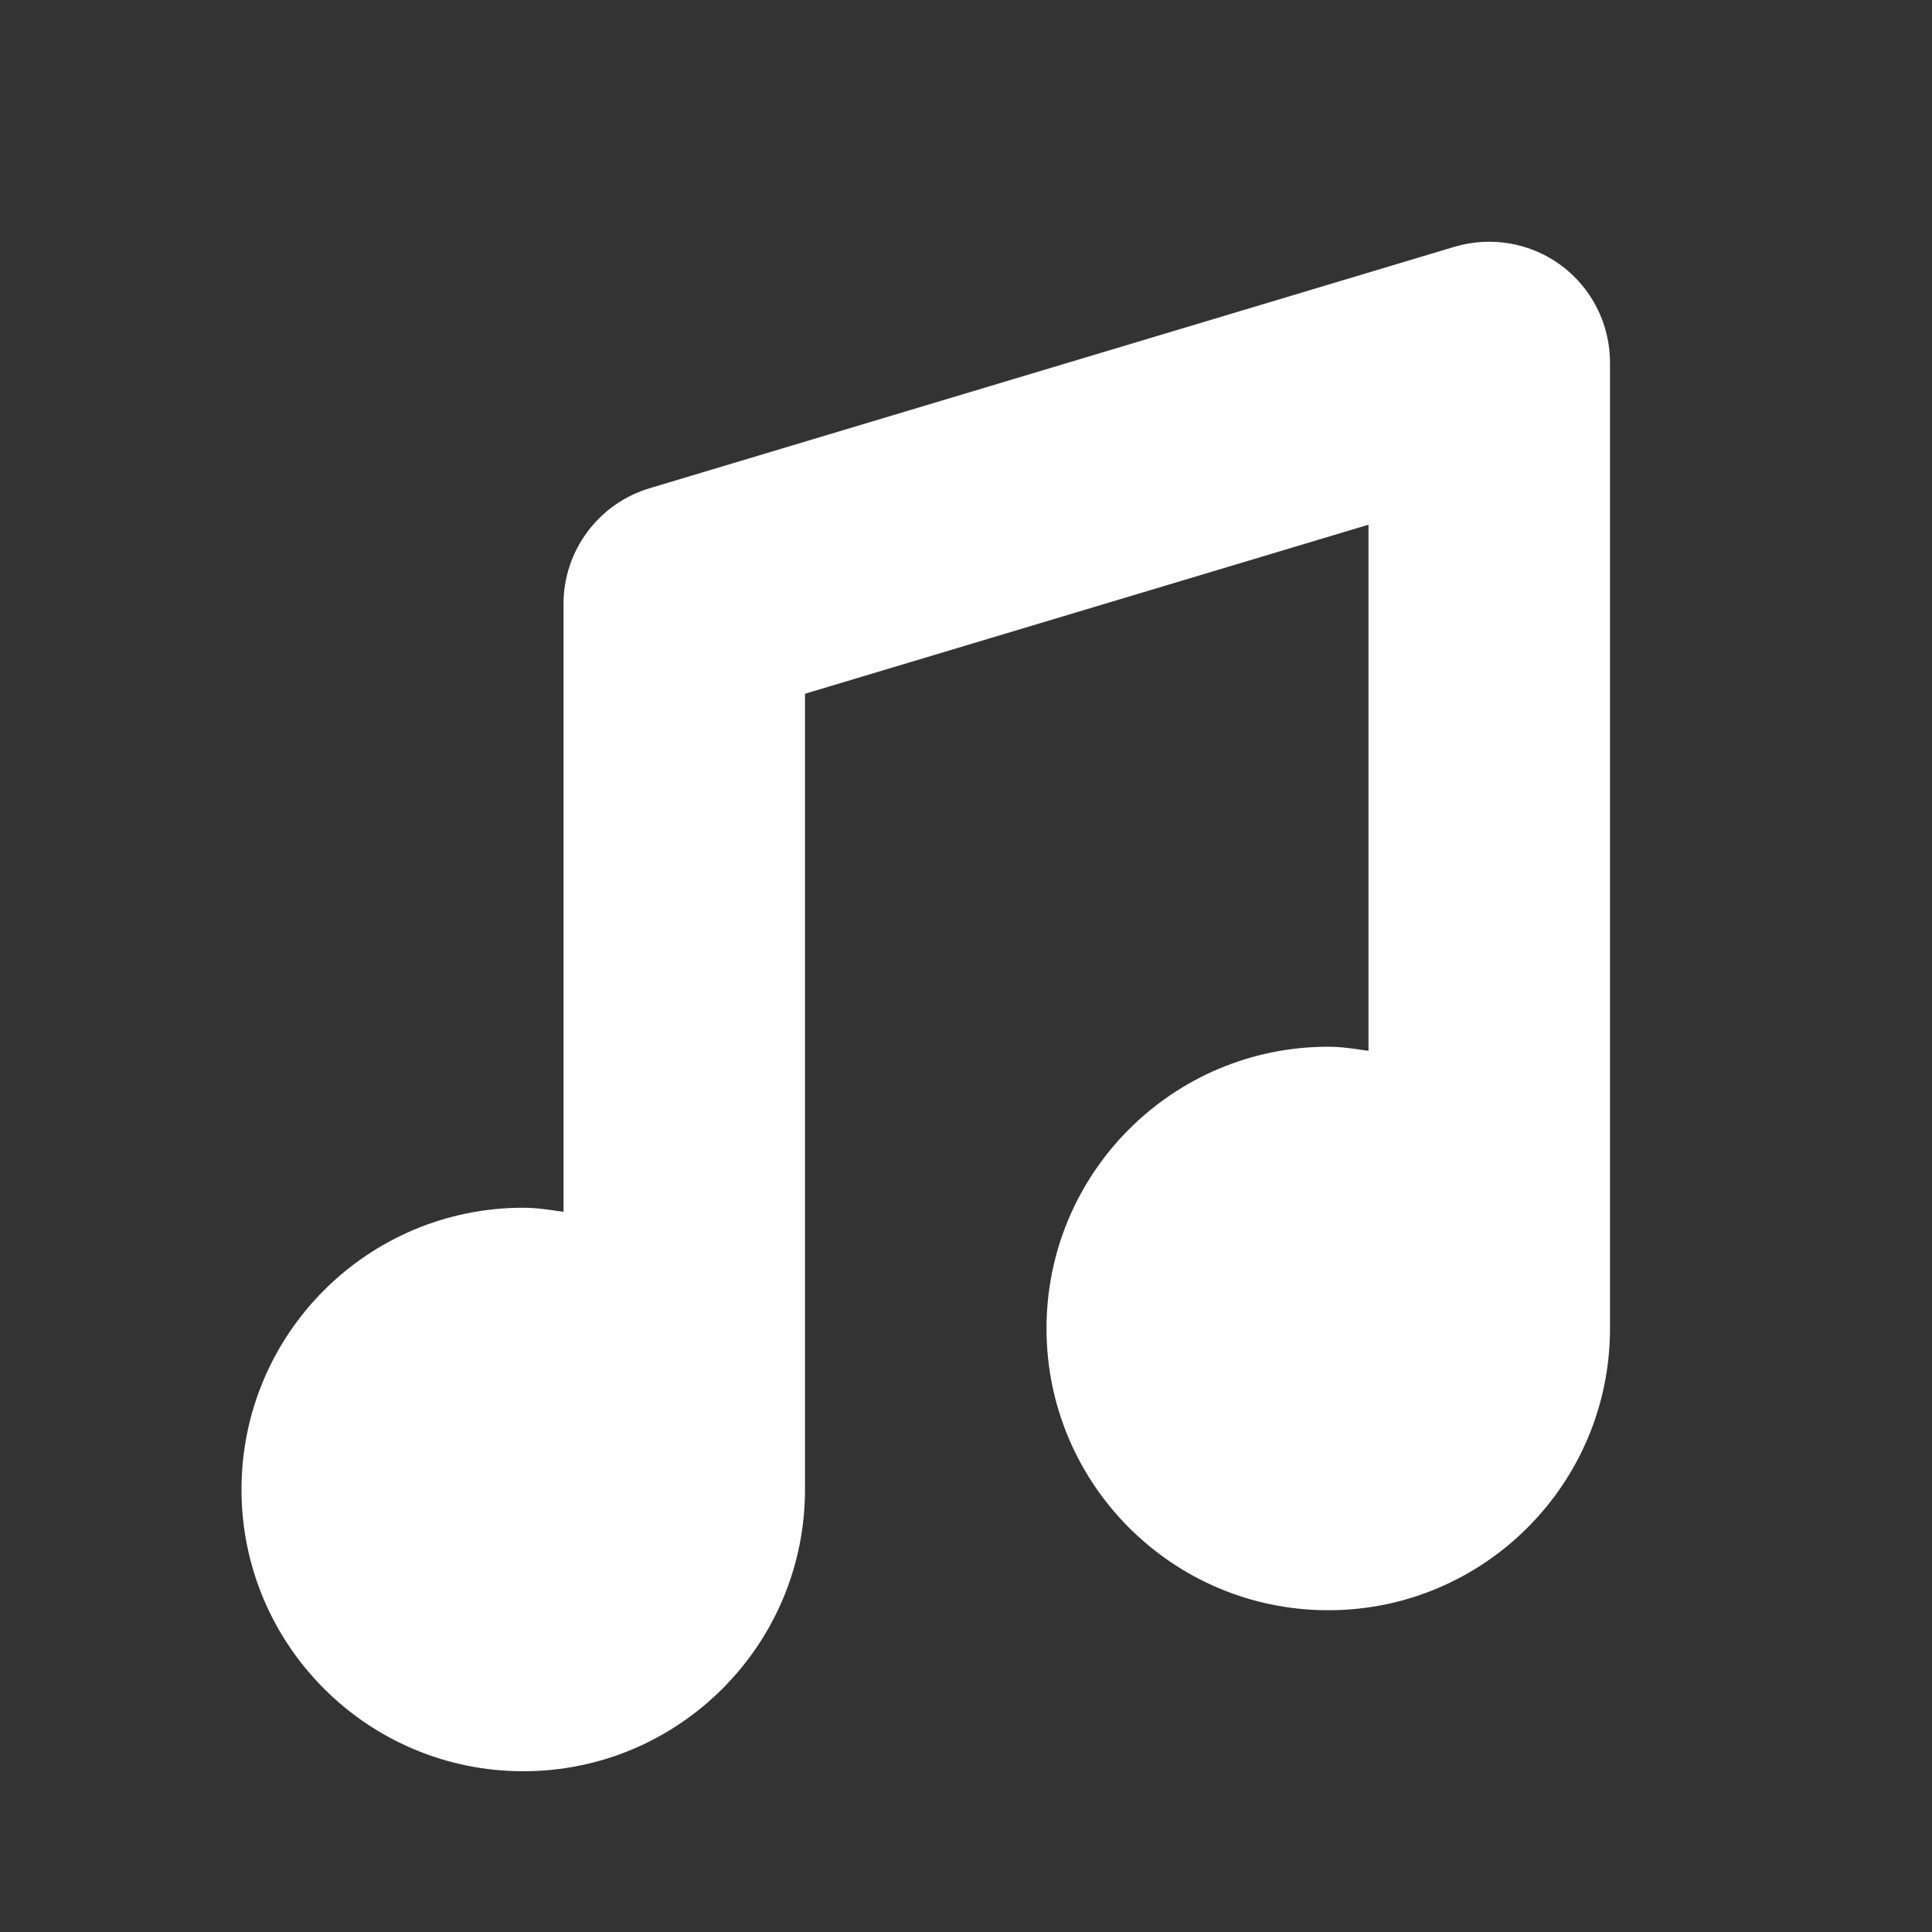 <?xml version="1.0" encoding="utf-8"?>
<!-- Generator: Adobe Illustrator 16.0.0, SVG Export Plug-In . SVG Version: 6.00 Build 0)  -->
<!DOCTYPE svg PUBLIC "-//W3C//DTD SVG 1.1//EN" "http://www.w3.org/Graphics/SVG/1.1/DTD/svg11.dtd">
<svg version="1.1" xmlns="http://www.w3.org/2000/svg" xmlns:xlink="http://www.w3.org/1999/xlink" x="0px" y="0px" width="24px"
	 height="24px" viewBox="0 0 24 24" enable-background="new 0 0 24 24" xml:space="preserve">
<rect x="0" y="0" width="24" height="24" fill="#333333" stroke="none"/>
<g id="Frames-24px">
	<rect fill="none" width="24" height="24"/>
</g>
<g id="Solid">
	<path fill="#FFFFFF" d="M19.396,3.299c-0.38-0.283-0.872-0.368-1.326-0.234l-10,3C7.435,6.255,7,6.84,7,7.503v7.551
		c-0.165-0.024-0.329-0.051-0.5-0.051c-1.934,0-3.5,1.568-3.5,3.5c0,1.931,1.566,3.5,3.5,3.5s3.5-1.569,3.5-3.5V8.618l7-2.1v6.536
		c-0.165-0.024-0.329-0.051-0.5-0.051c-1.934,0-3.5,1.568-3.5,3.5c0,1.931,1.566,3.5,3.5,3.5s3.5-1.569,3.5-3.5v-12
		C20,4.027,19.775,3.582,19.396,3.299z"/>
</g>
</svg>
